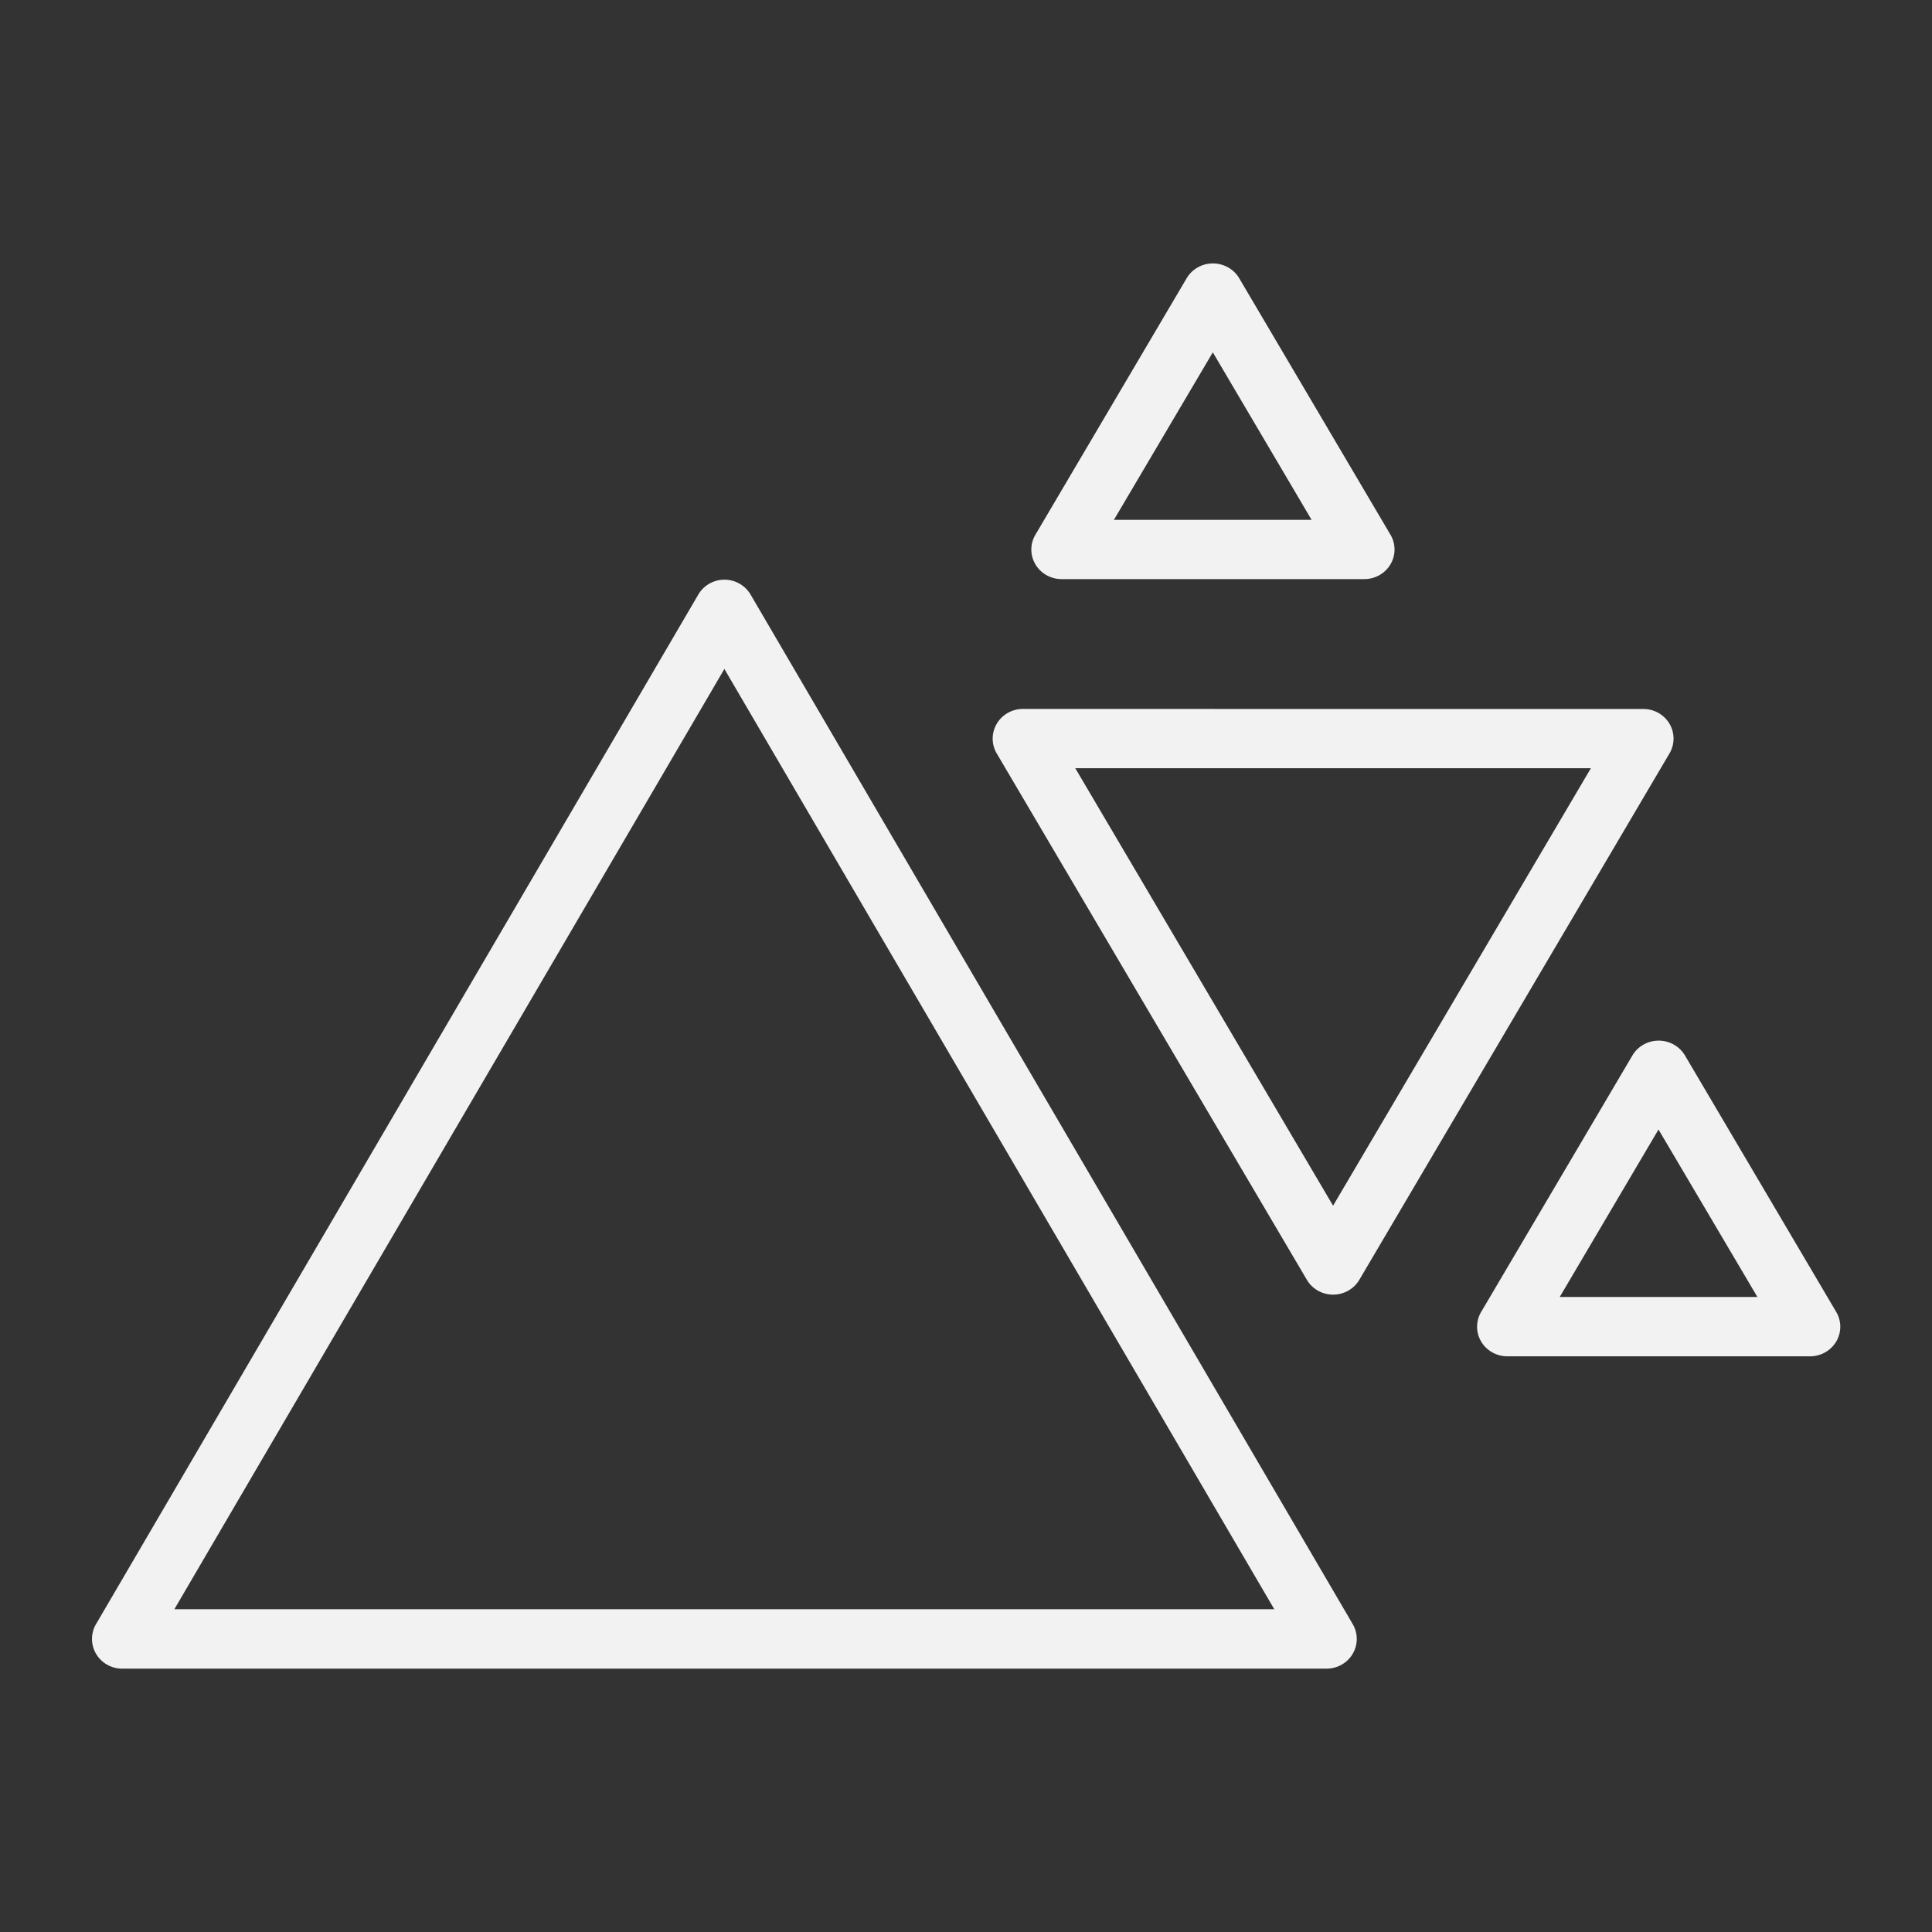 <svg width="16" height="16" version="1.1" viewBox="0 0 16 16" xmlns="http://www.w3.org/2000/svg">
 <rect x="0" y="0" width="16" height="16" fill="#333333" stroke="none"/>
 <g id="layercompo">
  <path d="m0 0h16v16h-16z" opacity="0"/>
  <path d="m10.031 2.182a0.245 0.251 90 0 0-0.204 0.123l-1.252 2.123a0.245 0.251 90 0 0 0.218 0.368h2.504a0.245 0.251 90 0 0 0.218-0.368l-1.252-2.123a0.245 0.251 90 0 0-0.231-0.123zm0.013 0.736 0.818 1.387h-1.637zm-4.058 1.883a0.25 0.246 0 0 0-0.203 0.123l-4.987 8.525a0.25 0.246 0 0 0 0.217 0.37h9.972a0.25 0.246 0 0 0 0.217-0.37l-4.986-8.525a0.25 0.246 0 0 0-0.23-0.123zm0.013 0.739 4.554 7.787h-9.109zm2.472 0.331a0.246 0.251 90 0 0-0.217 0.368l2.569 4.36a0.246 0.251 90 0 0 0.434 4.83e-4l2.569-4.36a0.246 0.251 90 0 0-0.007-0.257 0.246 0.251 90 0 0-0.21-0.111zm0.434 0.491h4.27l-2.135 3.623zm4.818 2.256a0.245 0.251 90 0 0-4.86e-4 4.837e-4 0.245 0.251 90 0 0-0.204 0.123l-1.252 2.123a0.245 0.251 90 0 0 0.218 0.368h2.504a0.245 0.251 90 0 0 0.218-0.368l-1.252-2.123a0.245 0.251 90 0 0-0.23-0.123zm0.012 0.736 0.819 1.387h-1.637z" fill="#f2f2f2"/>
 </g>
</svg>
